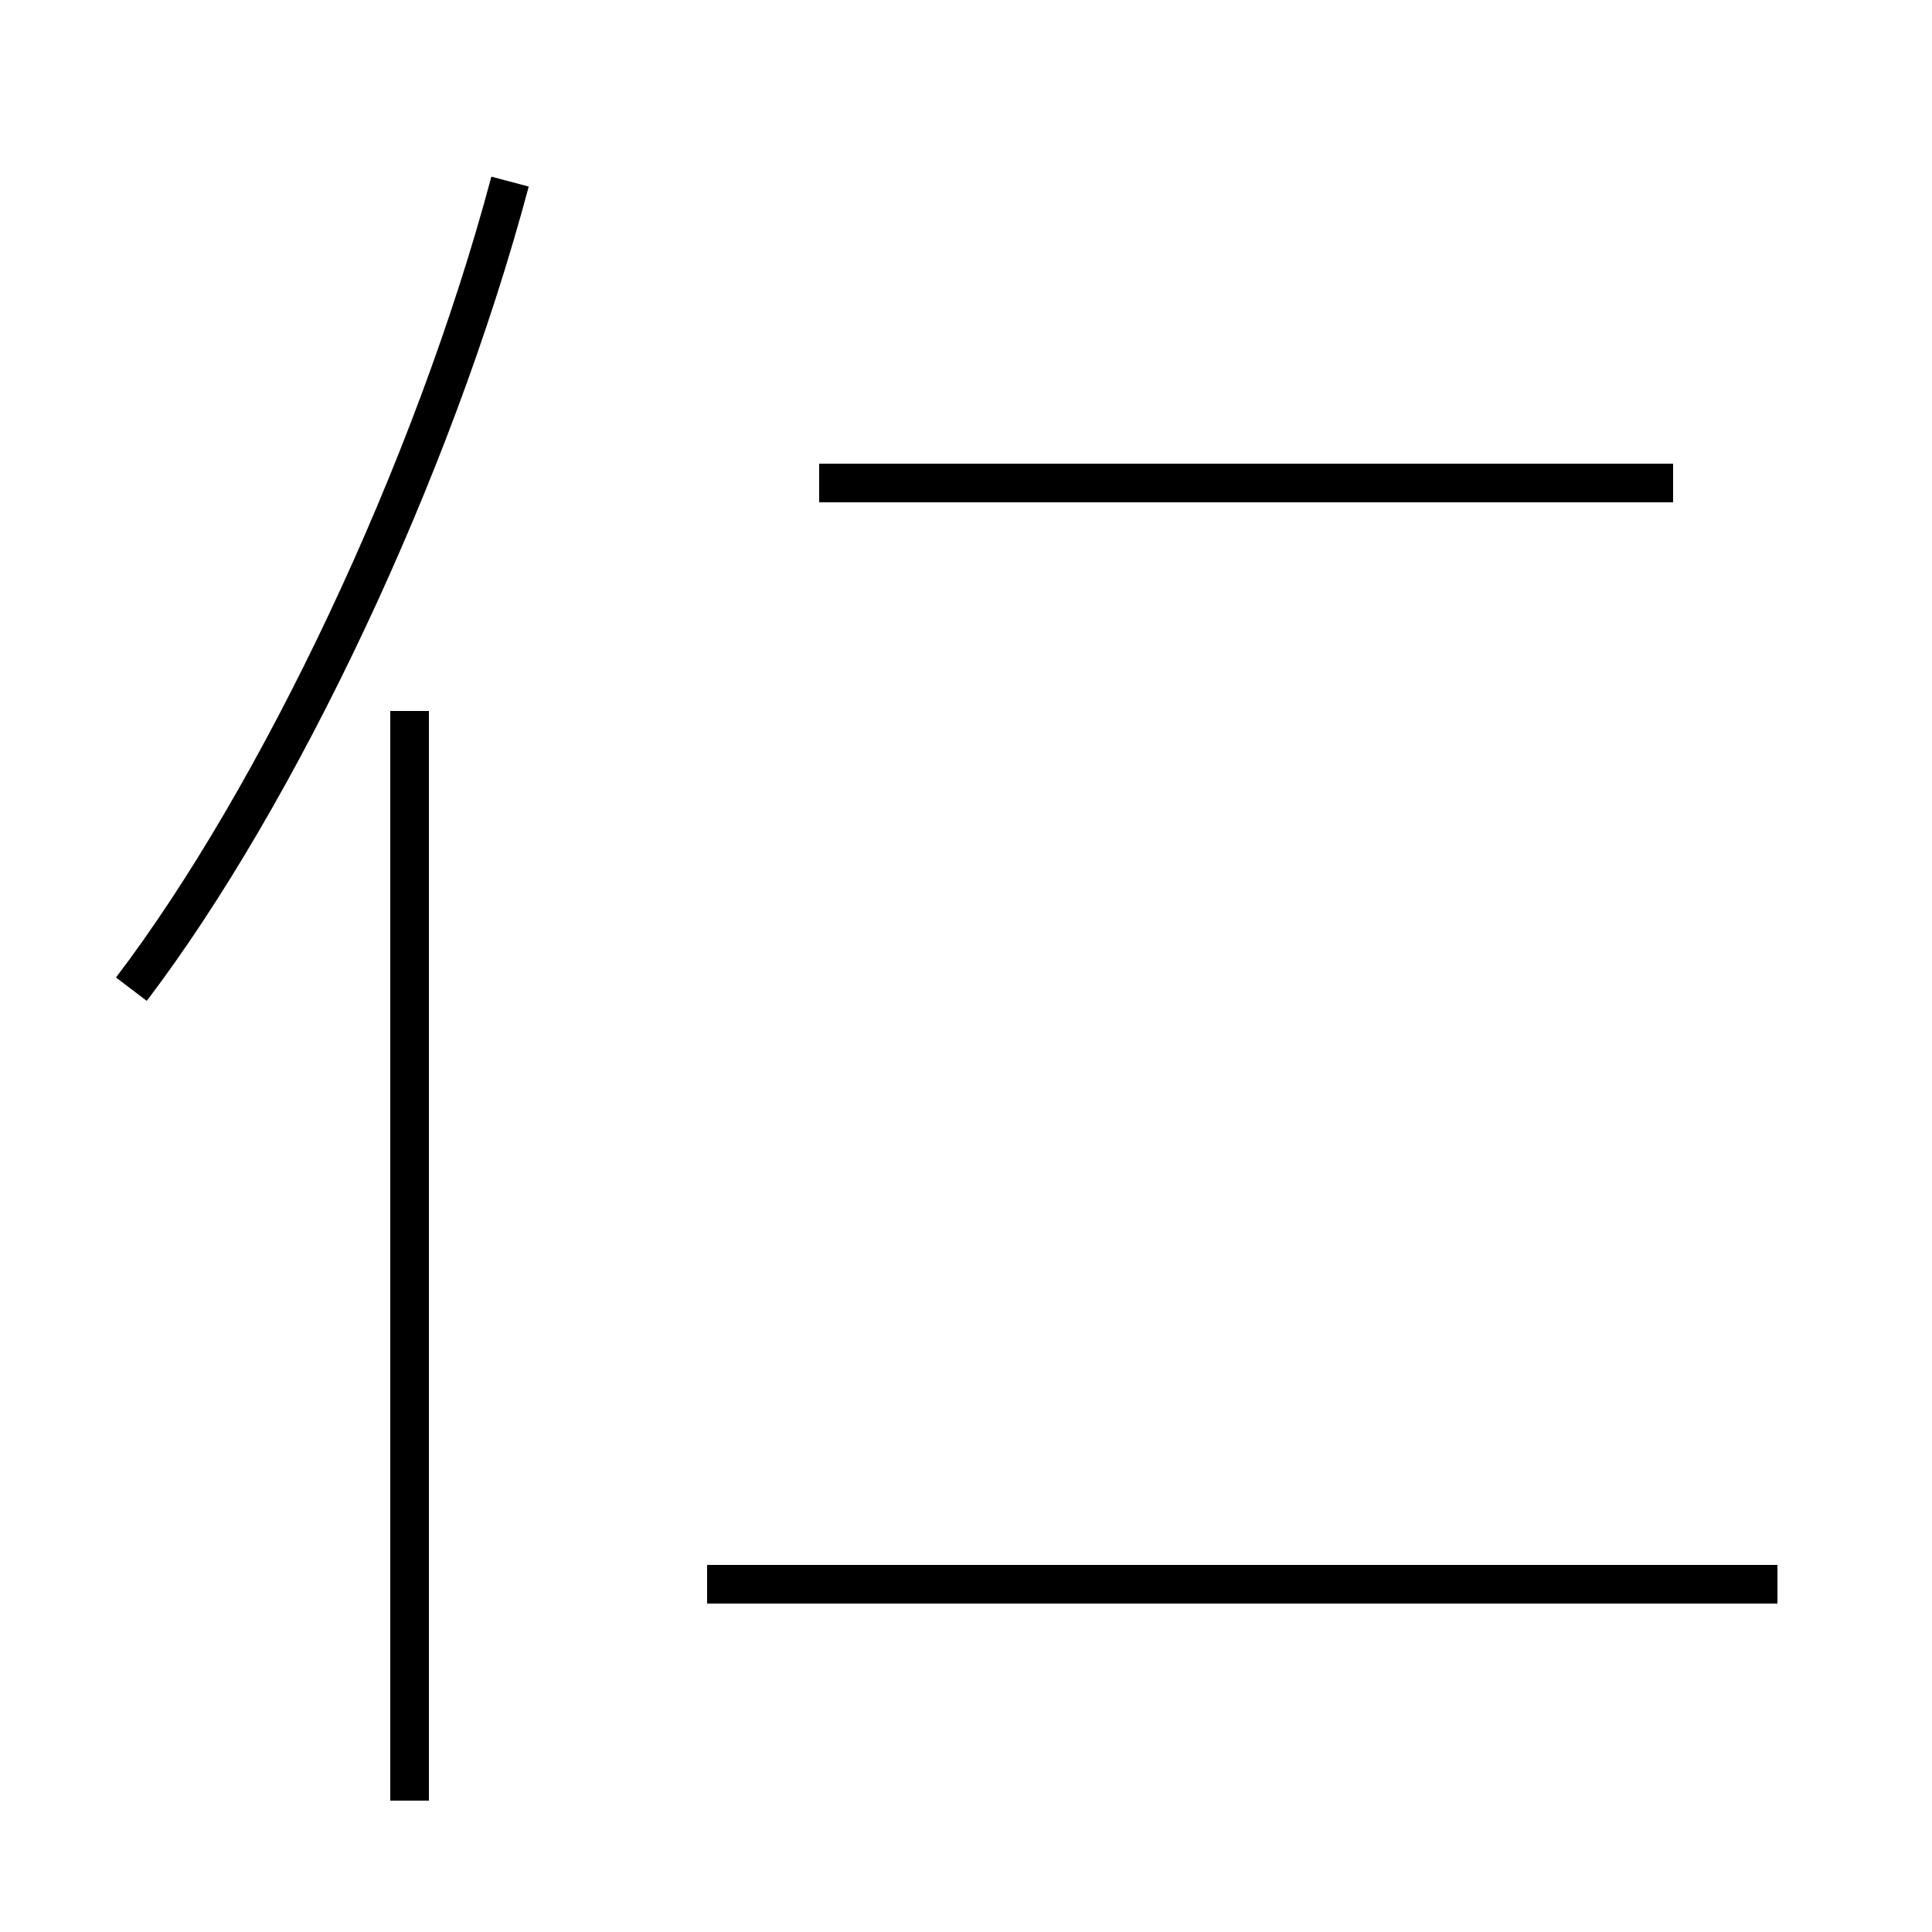 <?xml version='1.0' encoding='utf8'?>
<svg viewBox="0.0 -6.0 50.0 50.0" version="1.1" xmlns="http://www.w3.org/2000/svg">
<rect x="0.0" y="-6.0" width="50.0" height="50.0" fill="#808080" stroke="none"/>
<rect x="-1000" y="-1000" width="2000" height="2000" stroke="white" fill="white"/>
<g style="fill:white;stroke:#000000;  stroke-width:1">
<path d="M 3.4 -18.4 C 7.2 -23.4 11.2 -31.8 13.2 -39.3 M 10.6 2.6 L 10.6 -25.6 M 46.0 -3.0 L 18.3 -3.0 M 43.3 -31.5 L 21.2 -31.5" transform="translate(0.0 38.0)" />
</g>
</svg>